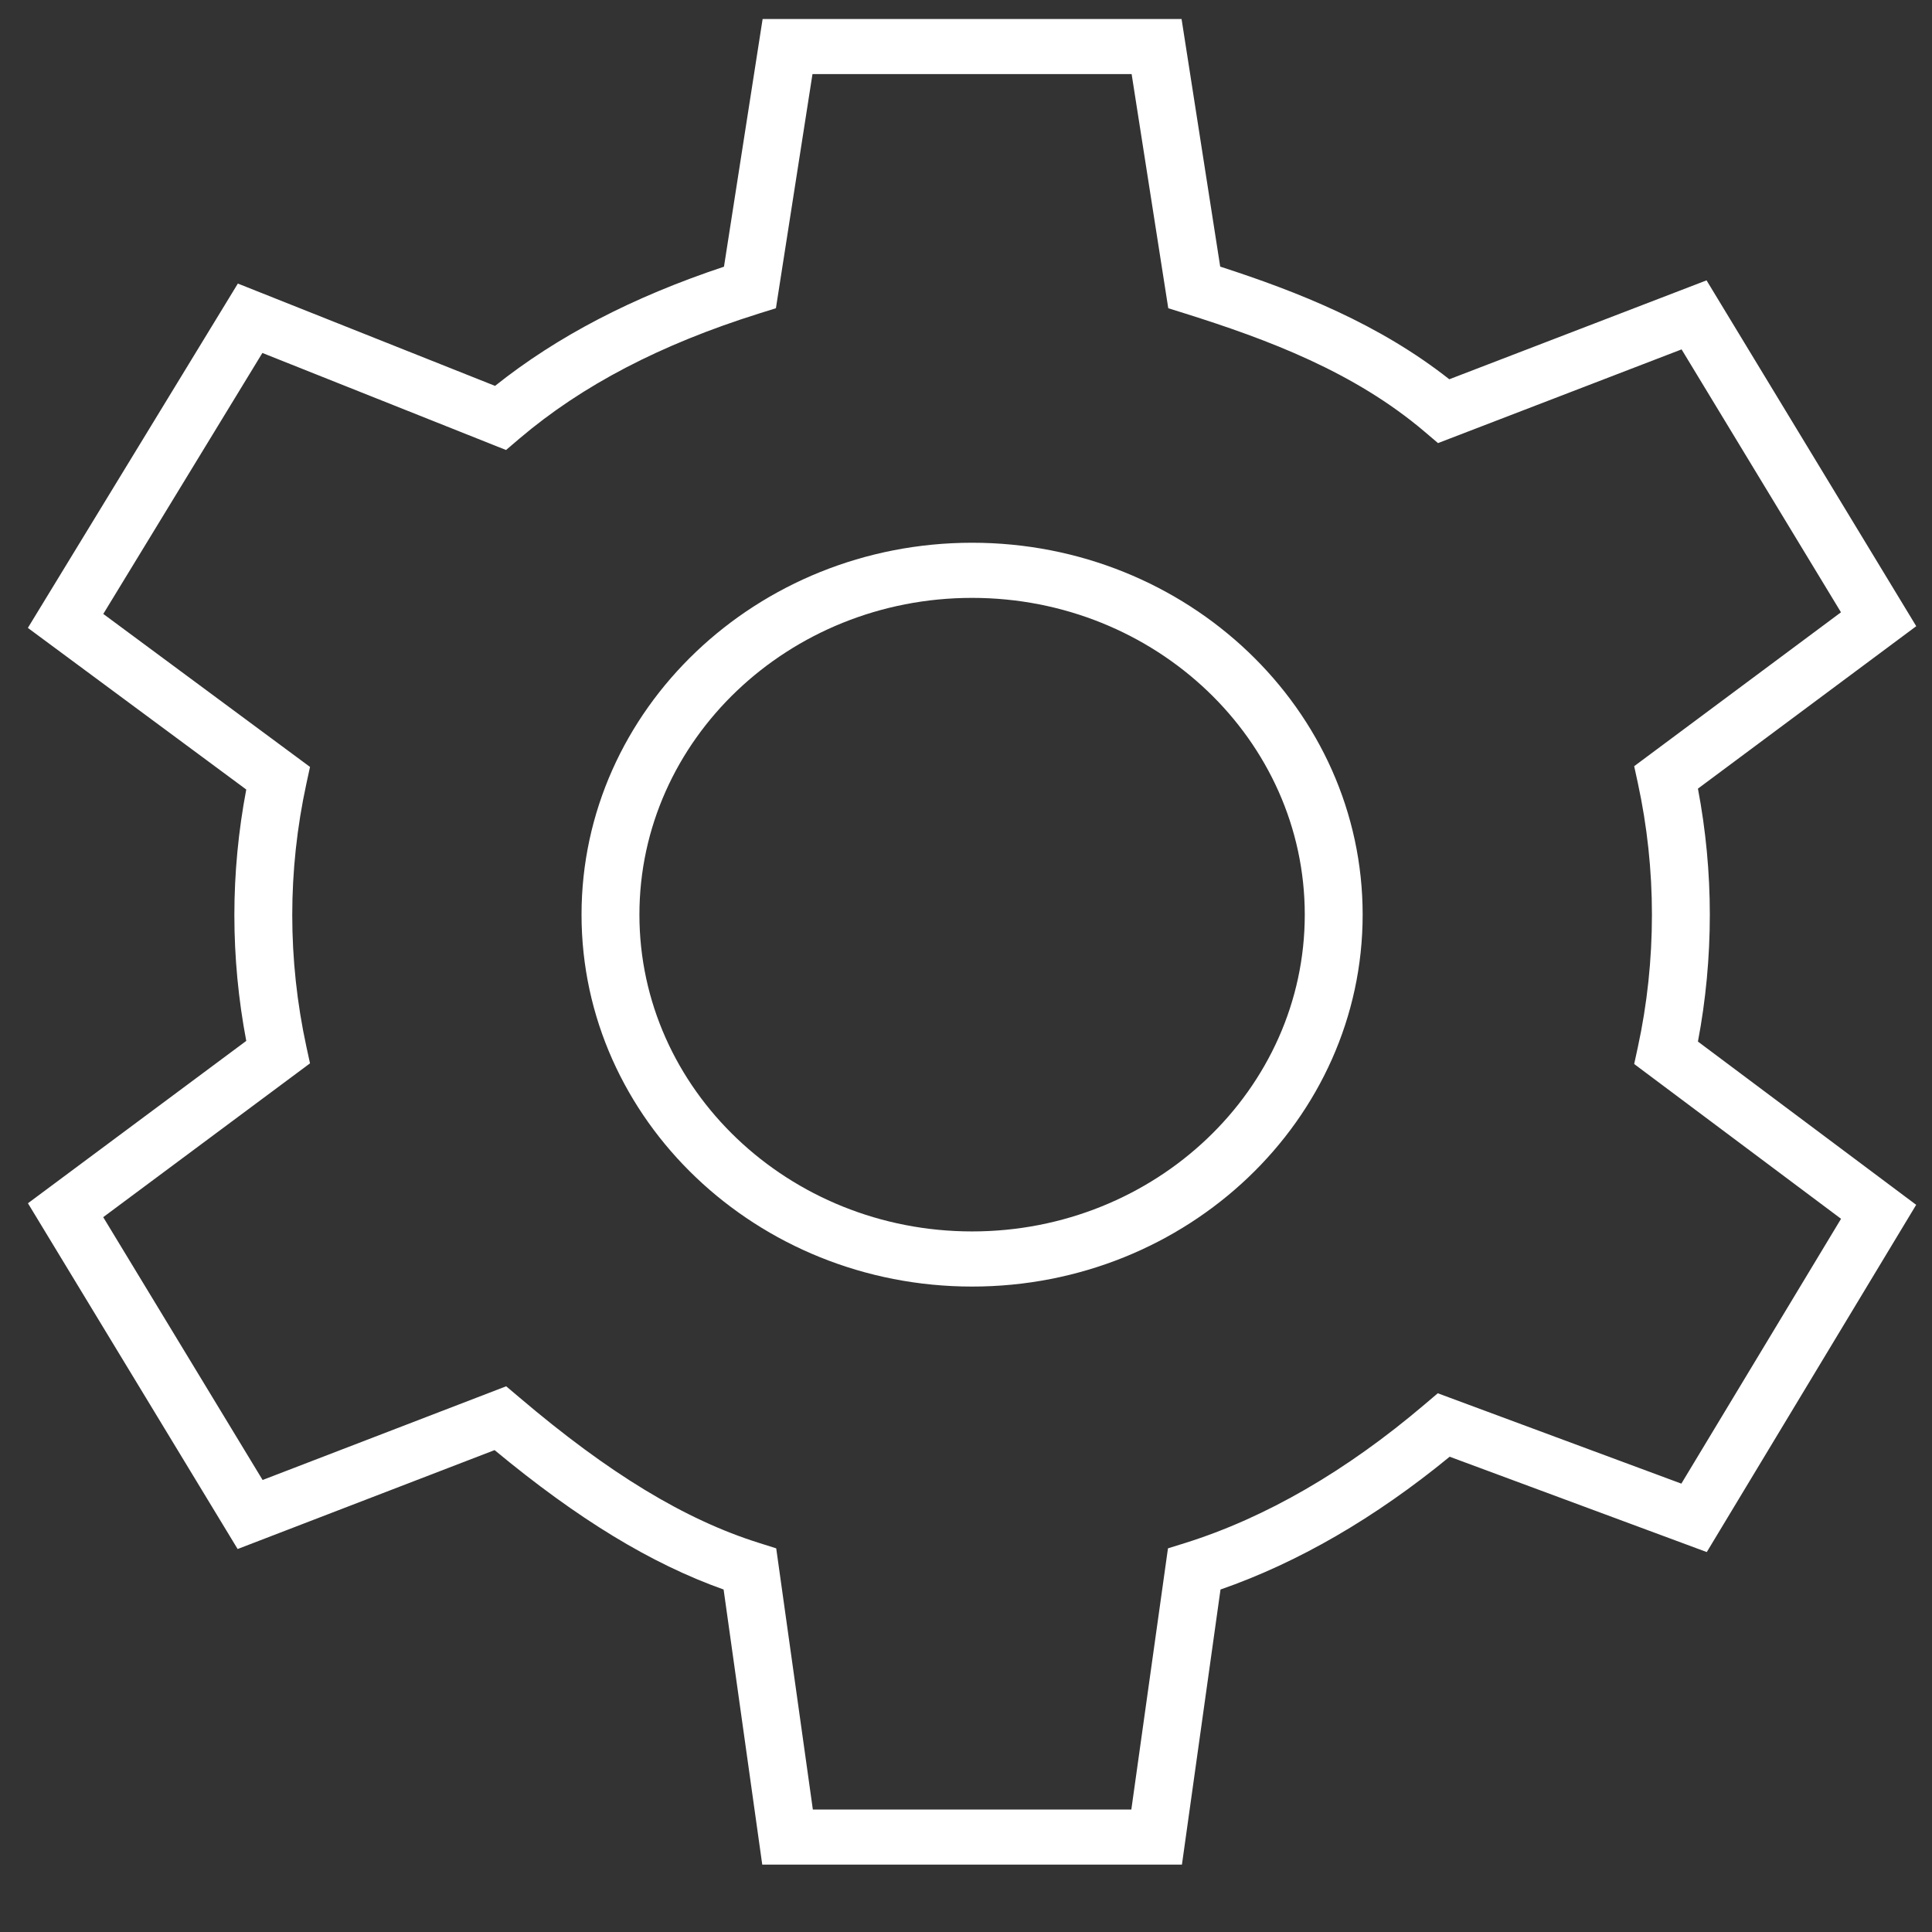 <svg width="26" height="26" viewBox="0 0 26 26" fill="none" xmlns="http://www.w3.org/2000/svg">
<rect x="0" y="0" width="26" height="26" fill="#333333" stroke="none"/>
<path d="M15.906 25.093H10.258L9.738 21.391C8.764 21.045 7.775 20.443 6.656 19.515L3.198 20.846L0.376 16.193L3.314 14.008C3.208 13.45 3.154 12.881 3.154 12.315C3.154 11.75 3.208 11.183 3.314 10.625L0.375 8.45L3.201 3.816L6.662 5.193C7.499 4.526 8.511 3.999 9.743 3.589L10.263 0.256H15.901L16.421 3.588C17.475 3.929 18.559 4.36 19.504 5.104L22.966 3.773L25.788 8.427L22.85 10.613C22.956 11.171 23.01 11.74 23.01 12.309C23.01 12.885 22.956 13.459 22.85 14.017L25.787 16.214L22.969 20.887L19.509 19.604C18.504 20.428 17.469 21.028 16.425 21.391L15.906 25.093ZM10.939 24.352H15.225L15.718 20.837L15.949 20.765C17.032 20.425 18.116 19.798 19.171 18.901L19.349 18.75L22.627 19.966L24.776 16.402L21.992 14.319L22.041 14.094C22.167 13.514 22.231 12.913 22.231 12.309C22.231 11.713 22.167 11.116 22.041 10.536L21.992 10.311L24.775 8.24L22.63 4.702L19.352 5.963L19.171 5.809C18.223 5.004 17.062 4.569 15.949 4.219L15.722 4.148L15.229 0.997H10.934L10.442 4.148L10.215 4.219C8.887 4.636 7.834 5.186 6.993 5.9L6.81 6.056L3.531 4.75L1.39 8.262L4.172 10.321L4.123 10.547C3.997 11.128 3.933 11.723 3.933 12.314C3.933 12.908 3.997 13.503 4.123 14.085L4.172 14.31L1.389 16.38L3.534 19.917L6.812 18.656L6.993 18.809C8.194 19.83 9.218 20.451 10.215 20.764L10.446 20.837L10.939 24.352ZM13.082 17.314C10.184 17.314 7.826 15.069 7.826 12.309C7.826 9.549 10.184 7.304 13.082 7.304C15.98 7.304 18.338 9.549 18.338 12.309C18.338 15.069 15.98 17.314 13.082 17.314ZM13.082 8.046C10.613 8.046 8.605 9.958 8.605 12.309C8.605 14.66 10.613 16.572 13.082 16.572C15.551 16.572 17.559 14.66 17.559 12.309C17.559 9.958 15.551 8.046 13.082 8.046Z" fill="white"/>
</svg>
